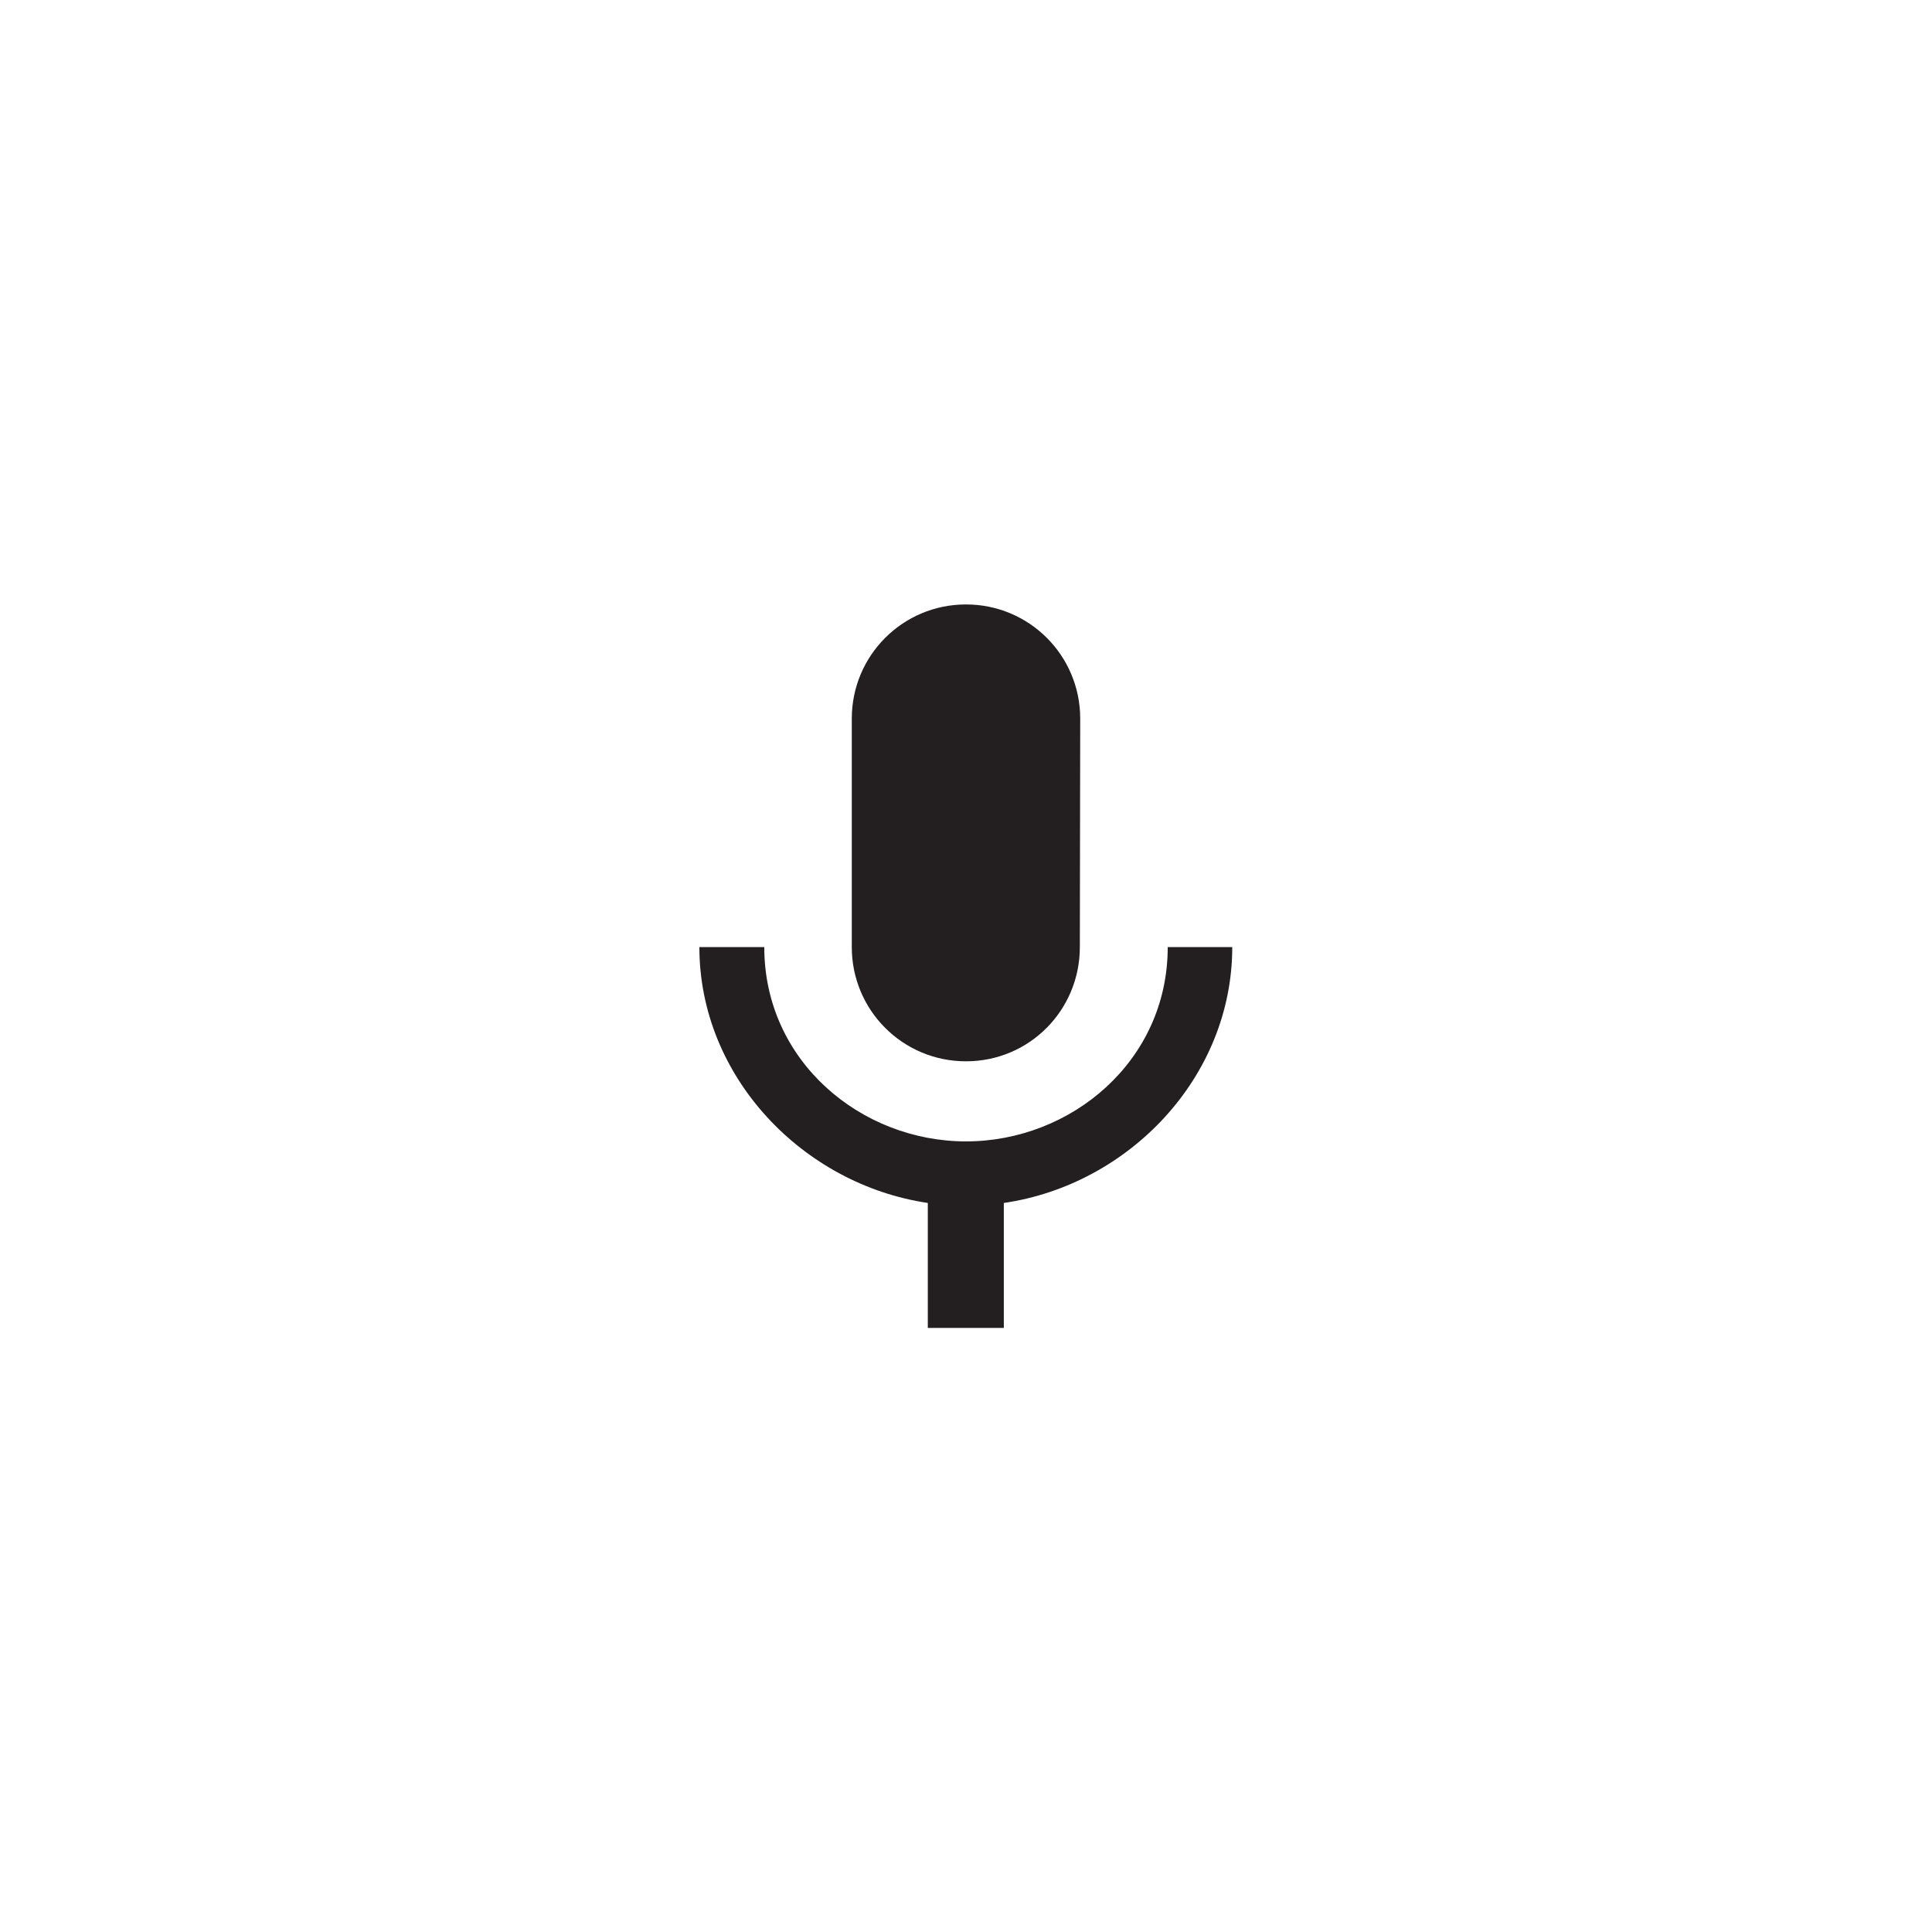 <svg xmlns="http://www.w3.org/2000/svg" xmlns:xlink="http://www.w3.org/1999/xlink" id="Art" x="0" y="0" version="1.1" viewBox="0 0 521 521" xml:space="preserve" style="enable-background:new 0 0 521 521"><style type="text/css">.st0{fill:#231f20}</style><path id="XMLID_1119_" d="M260.5,286.2c17.1,0,30.7-13.8,30.7-30.8l0.1-61.6c0-17.1-13.8-30.8-30.8-30.8	c-17.1,0-30.8,13.8-30.8,30.8v61.6C229.7,272.4,243.4,286.2,260.5,286.2z M314.9,255.4c0,30.8-26.1,52.4-54.4,52.4	s-54.4-21.6-54.4-52.4h-17.5c0,35,27.9,64,61.6,69v33.7h20.5v-33.7c33.7-4.9,61.6-33.9,61.6-69H314.9z" class="st0"/></svg>